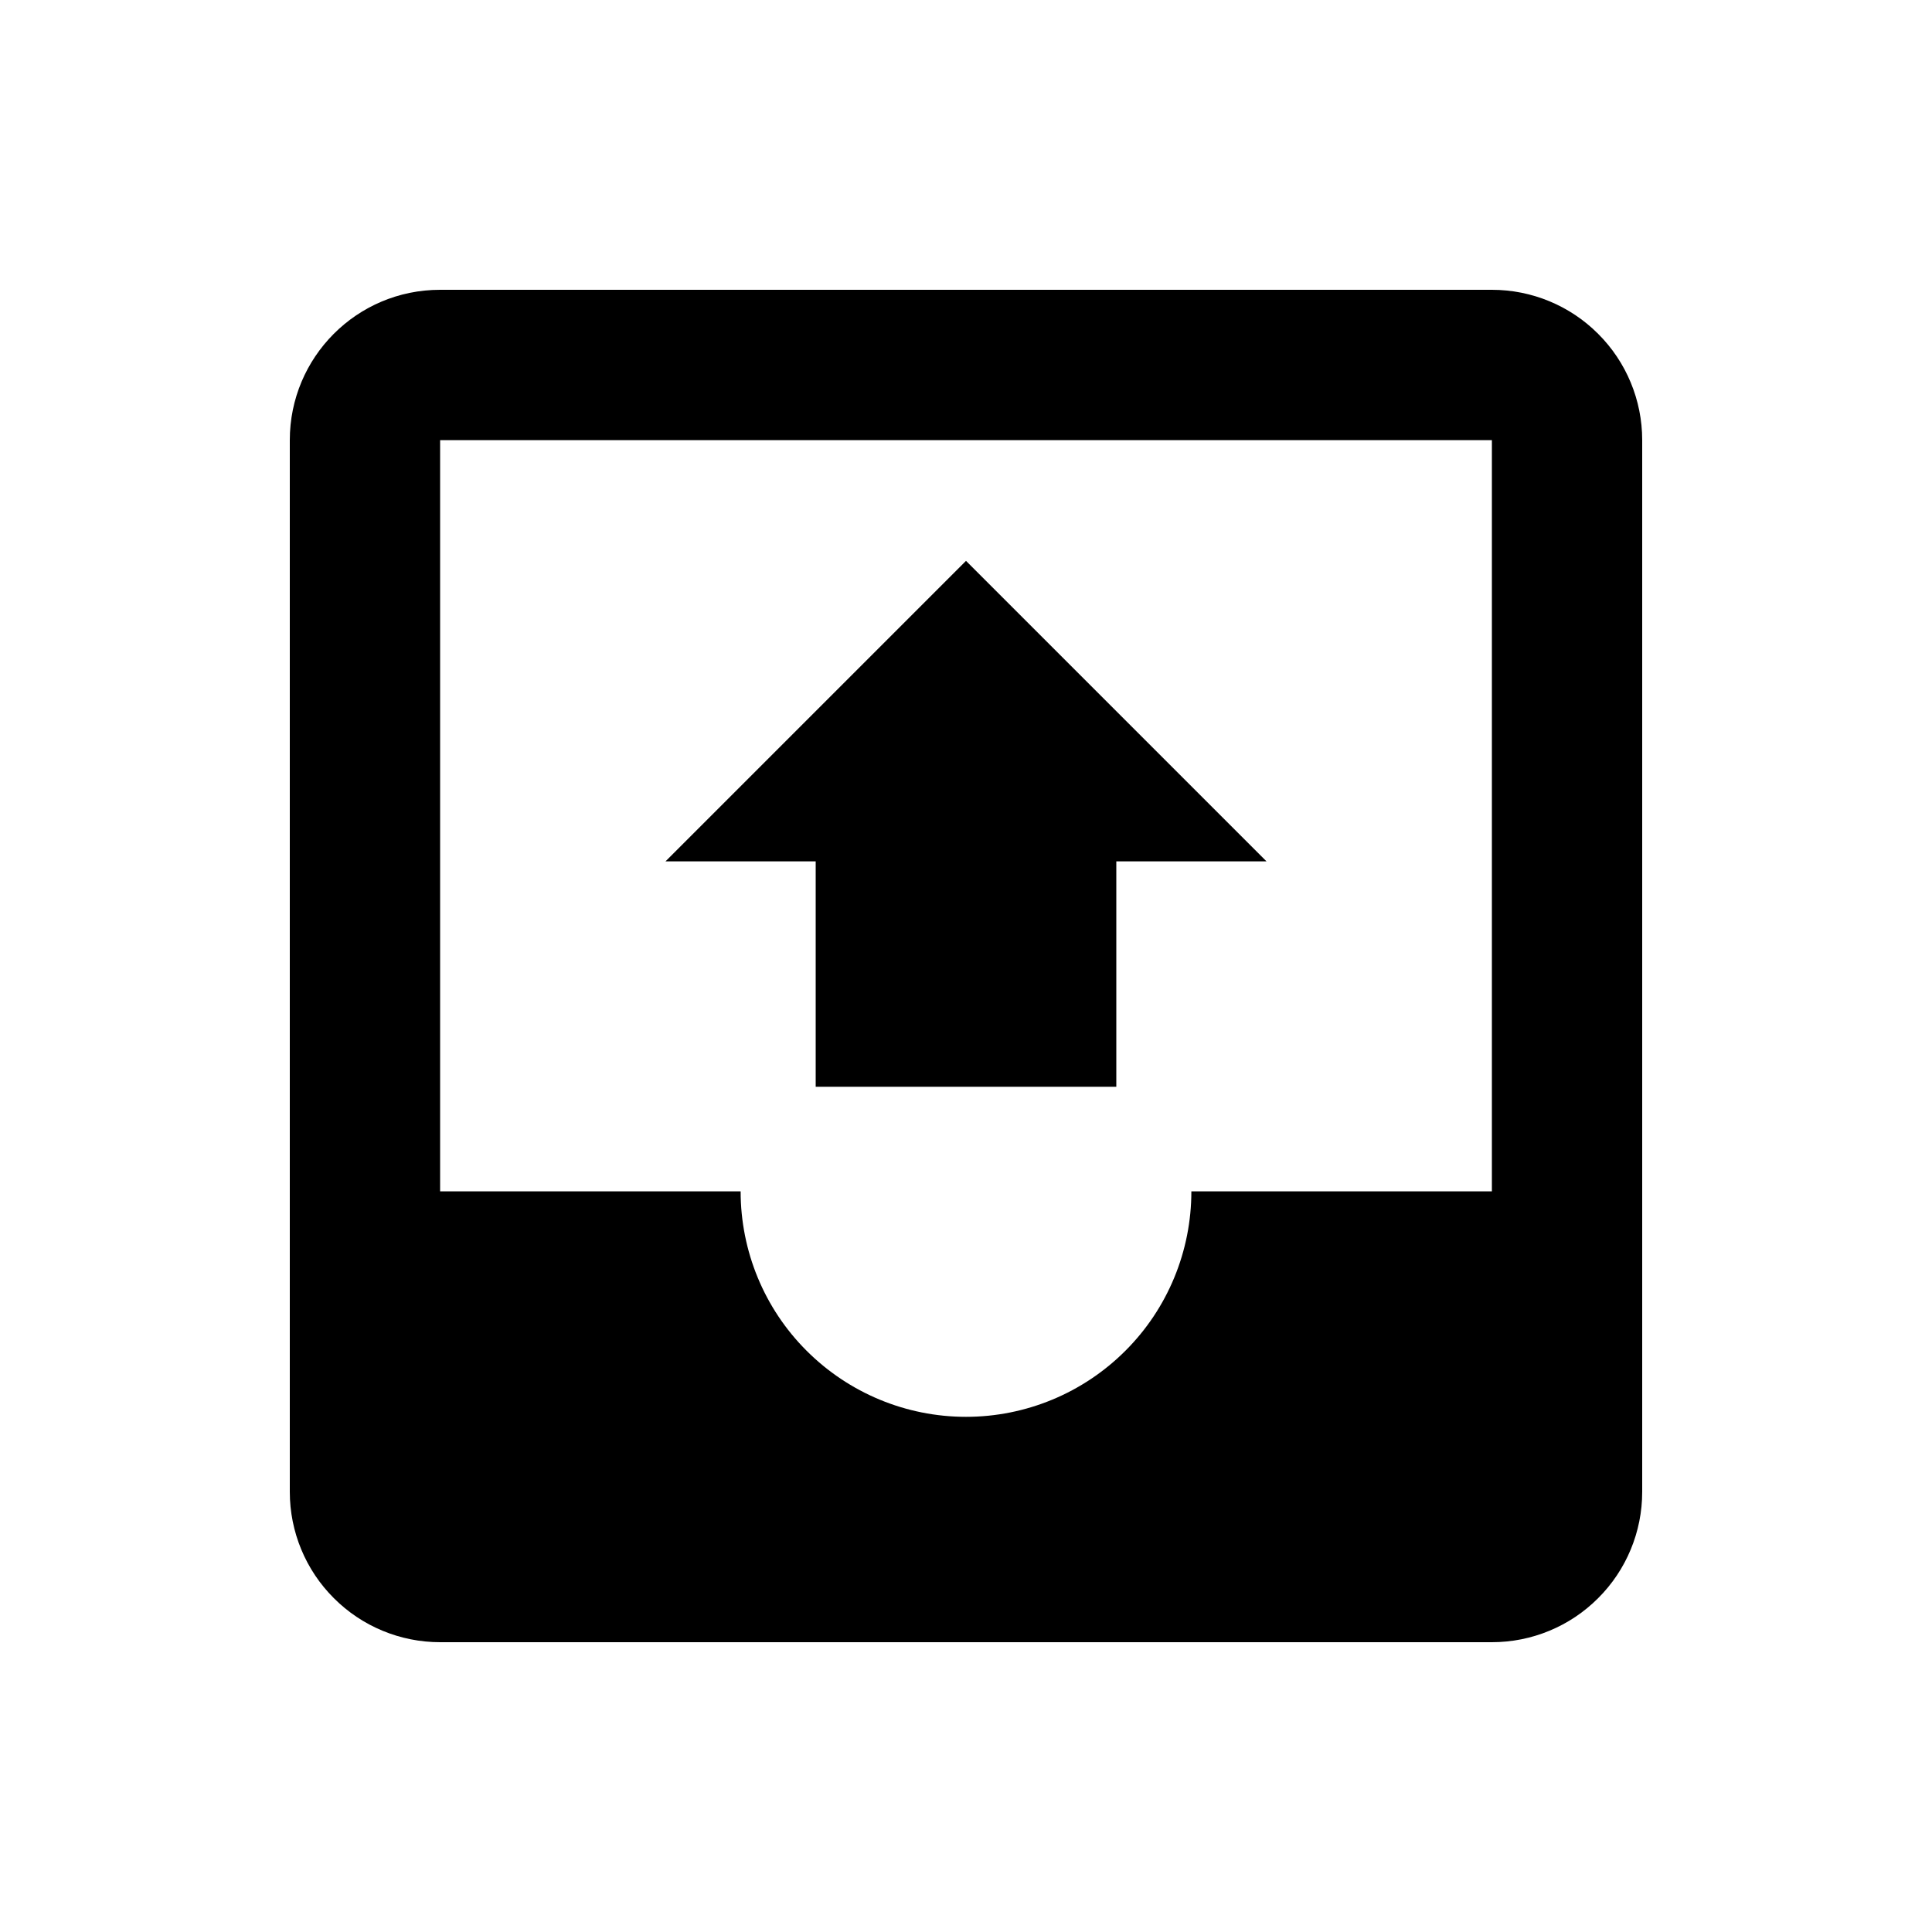 <svg width="20" height="20" viewBox="0 0 20 20" fill="none" xmlns="http://www.w3.org/2000/svg">
<path fill-rule="evenodd" clip-rule="evenodd" d="M12.333 12.333H15.444V4.556H4.556V12.333H7.667C7.667 12.952 7.912 13.546 8.35 13.983C8.788 14.421 9.381 14.667 10 14.667C10.619 14.667 11.212 14.421 11.65 13.983C12.088 13.546 12.333 12.952 12.333 12.333ZM4.556 3H15.444C15.857 3 16.253 3.164 16.544 3.456C16.836 3.747 17 4.143 17 4.556V15.444C17 15.857 16.836 16.253 16.544 16.544C16.253 16.836 15.857 17 15.444 17H4.556C4.143 17 3.747 16.836 3.456 16.544C3.164 16.253 3 15.857 3 15.444V4.556C3 3.7 3.692 3 4.556 3ZM8.444 8.917L6.889 8.917L10 5.806L13.111 8.917H11.556V11.25H8.444V8.917Z" fill="#000"/>
</svg>
